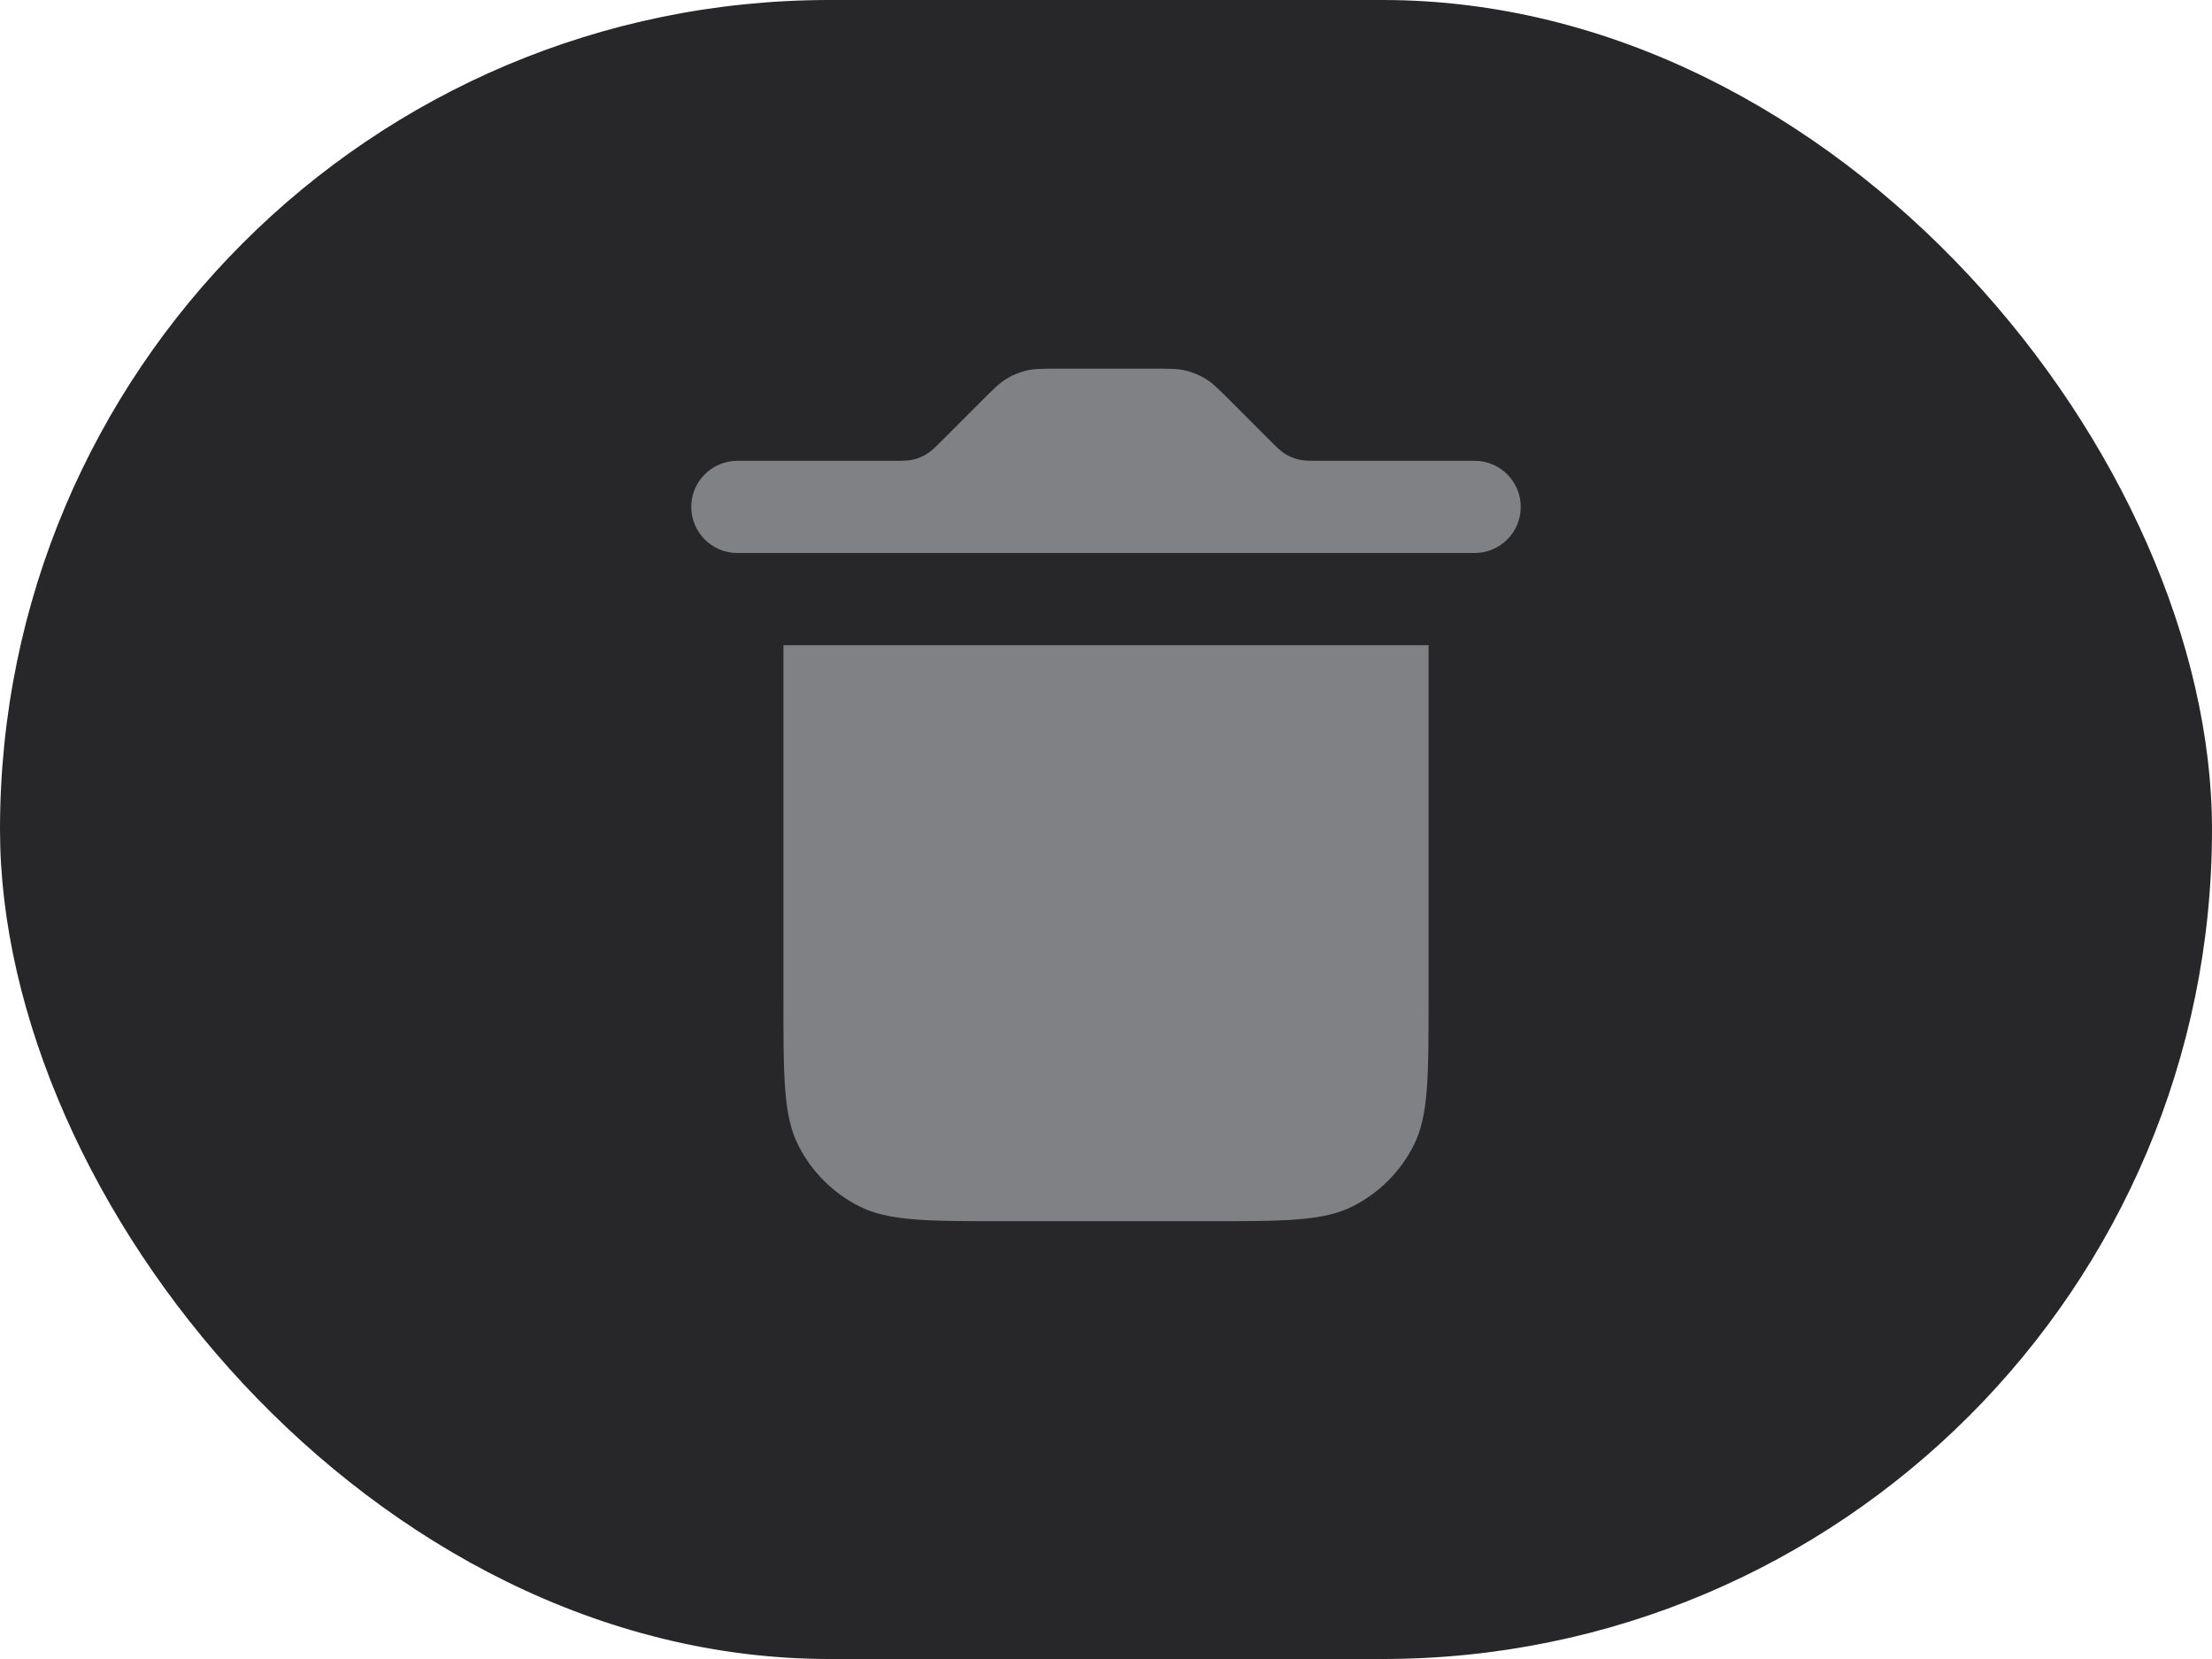 <svg width="48" height="36" viewBox="0 0 48 36" fill="none" xmlns="http://www.w3.org/2000/svg">
<rect width="48" height="36" rx="18" fill="#272729"/>
<path fill-rule="evenodd" clip-rule="evenodd" d="M33 11C33 10.448 32.552 10 32 10H28.663C28.418 10 28.296 10 28.181 9.972C28.079 9.948 27.981 9.907 27.892 9.853C27.791 9.791 27.704 9.704 27.531 9.531L27.531 9.531L26.703 8.703L26.703 8.703C26.444 8.444 26.314 8.314 26.162 8.221C26.028 8.139 25.882 8.078 25.729 8.041C25.556 8 25.373 8 25.006 8H22.994C22.627 8 22.444 8 22.271 8.041C22.118 8.078 21.972 8.139 21.838 8.221C21.686 8.314 21.556 8.444 21.297 8.703L21.297 8.703L20.469 9.531C20.296 9.704 20.209 9.791 20.108 9.853C20.019 9.907 19.921 9.948 19.819 9.972C19.704 10 19.582 10 19.337 10H16C15.448 10 15 10.448 15 11C15 11.552 15.448 12 16 12H32C32.552 12 33 11.552 33 11ZM31 14H17V21.7C17 23.38 17 24.22 17.327 24.862C17.615 25.427 18.073 25.885 18.638 26.173C19.28 26.5 20.12 26.5 21.8 26.5H26.2C27.88 26.5 28.72 26.5 29.362 26.173C29.927 25.885 30.385 25.427 30.673 24.862C31 24.22 31 23.38 31 21.7V14Z" fill="#7F8185"/>
</svg>
